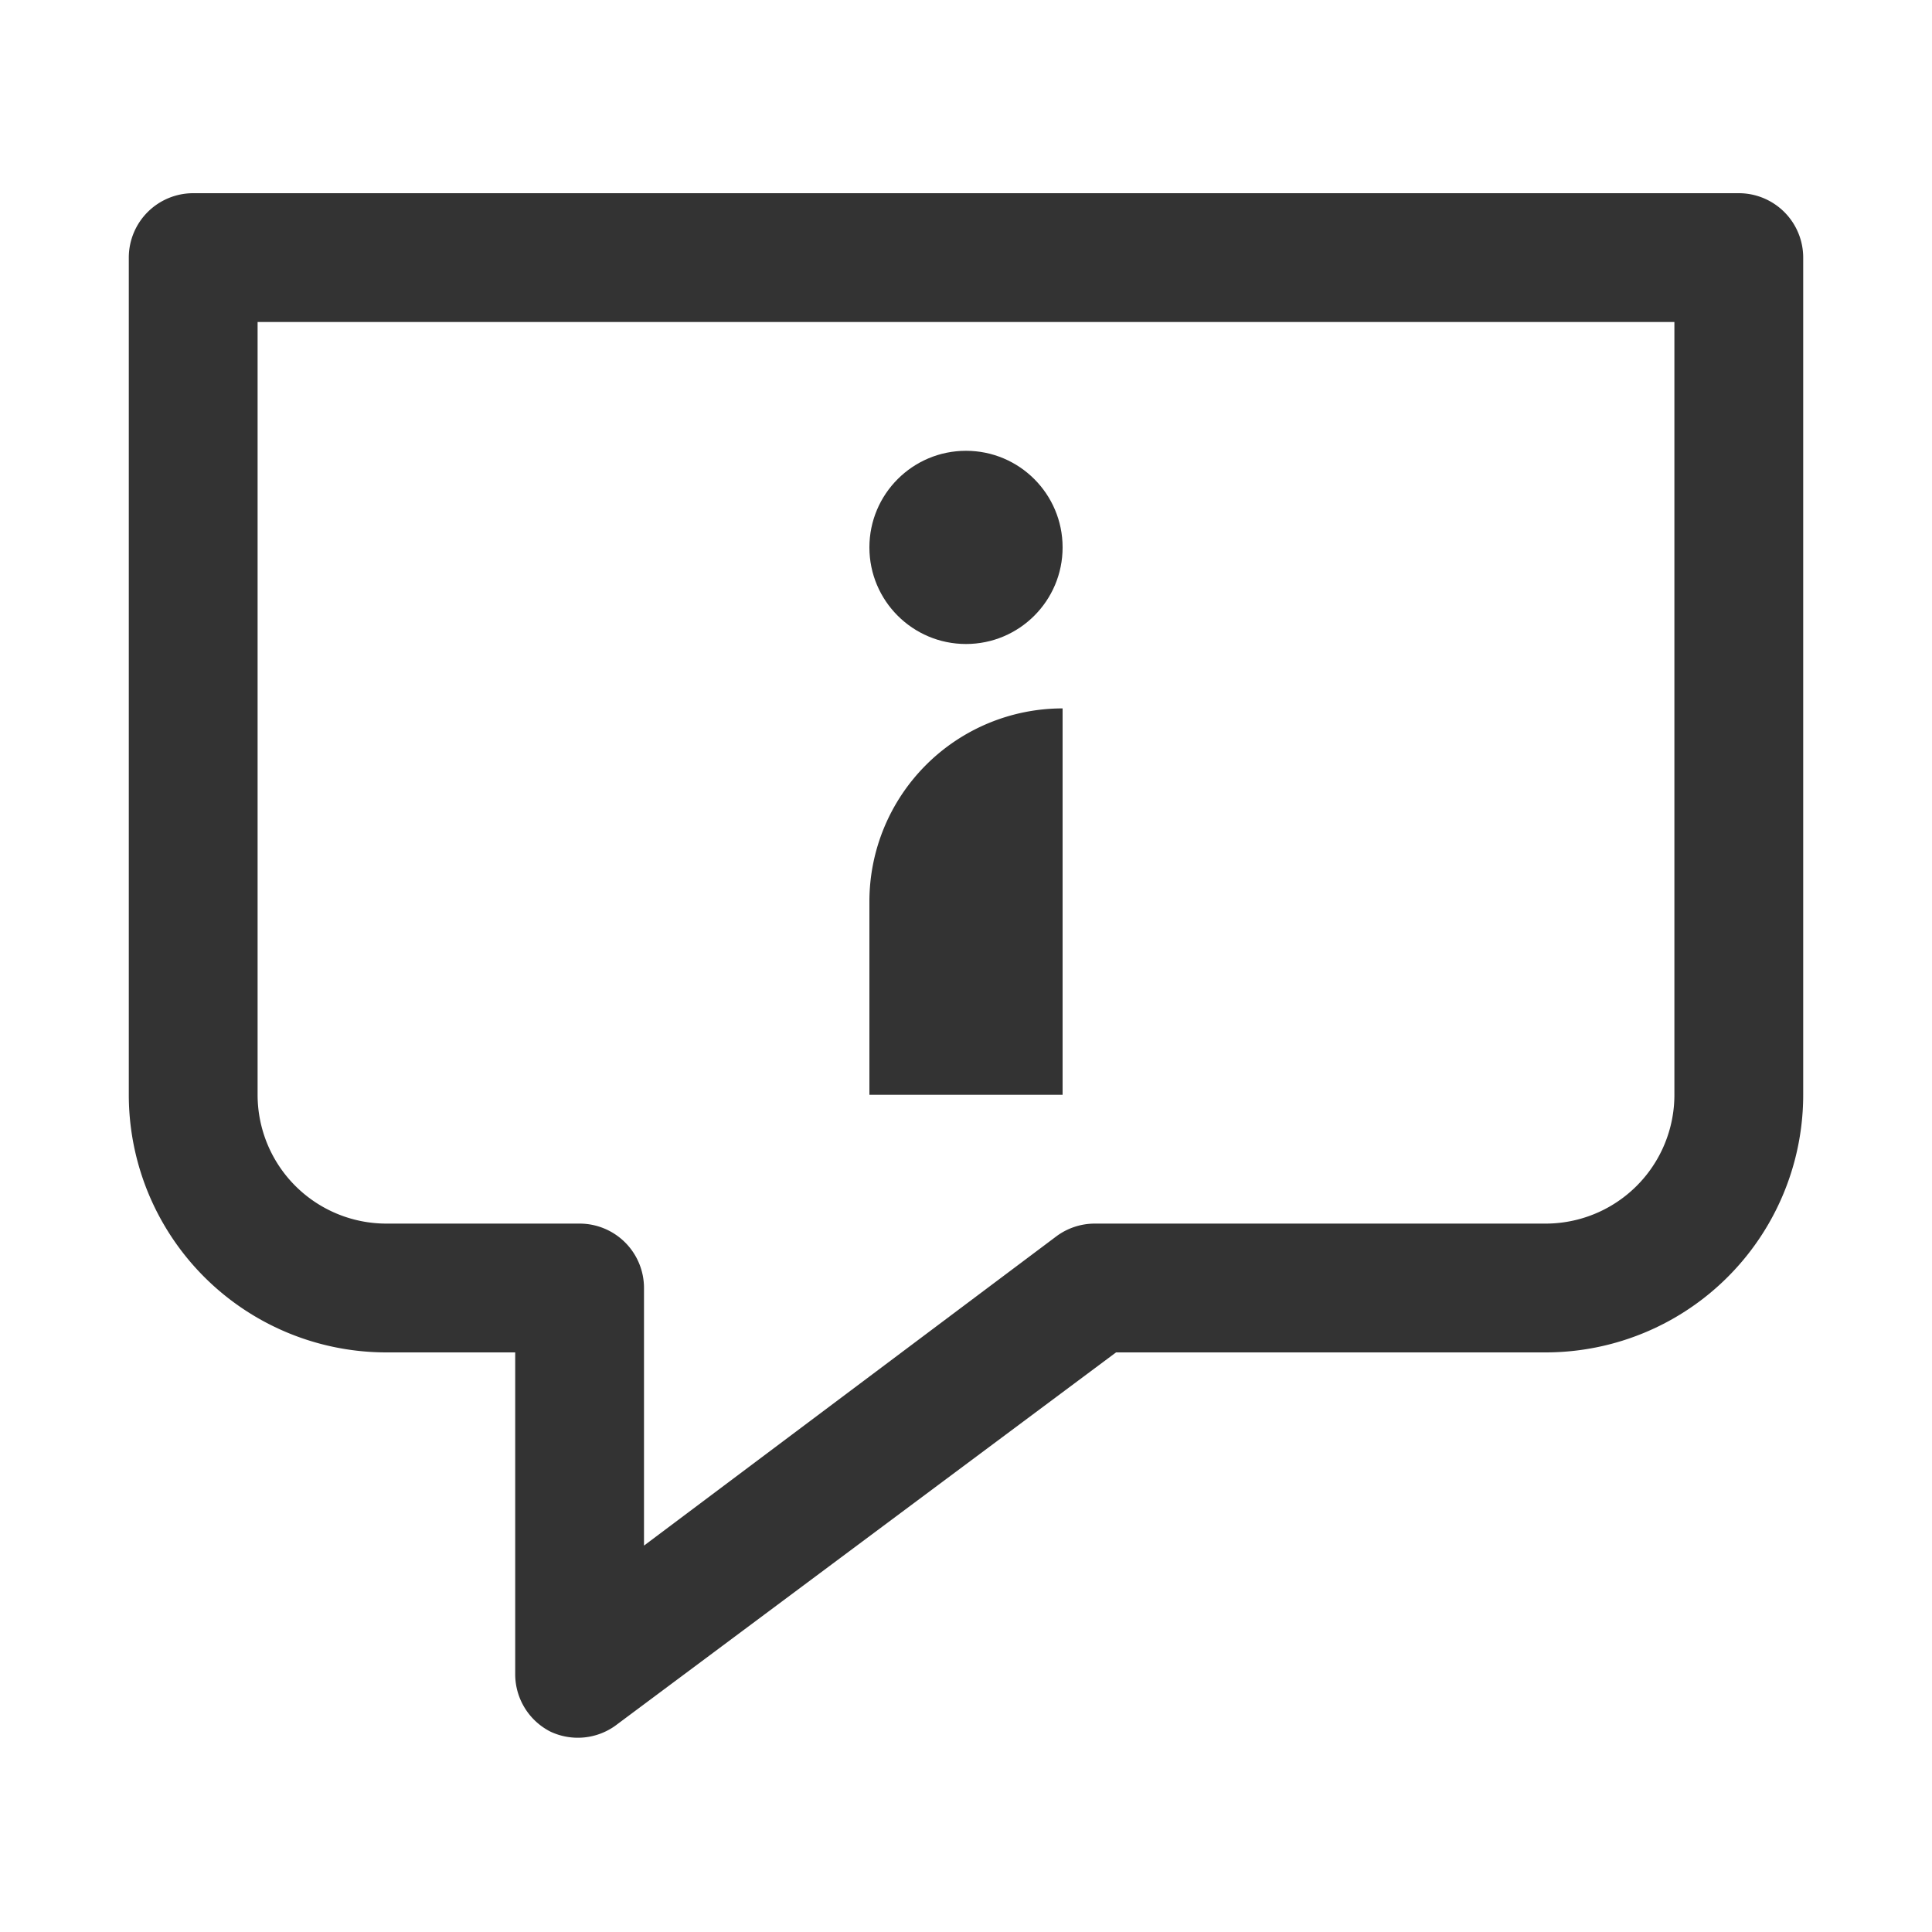 <svg xmlns="http://www.w3.org/2000/svg" data-name="Layer 1" viewBox="0 0 30 30"><path fill="#333" d="M27 3H3a1 1 0 0 0-1 1v13a4 4 0 0 0 4 4h2v5a1 1 0 0 0 .55.89 1 1 0 0 0 1-.09l7.78-5.8H24a4 4 0 0 0 4-4V4a1 1 0 0 0-1-1zm-1 14a2 2 0 0 1-2 2h-7a1 1 0 0 0-.6.2L10 24v-4a1 1 0 0 0-1-1H6a2 2 0 0 1-2-2V5h22z"/><circle cx="15" cy="8.5" r="1.5" fill="#333"/><path fill="#333" d="M16.5 11a3 3 0 0 0-3 3v3h3z"/></svg>